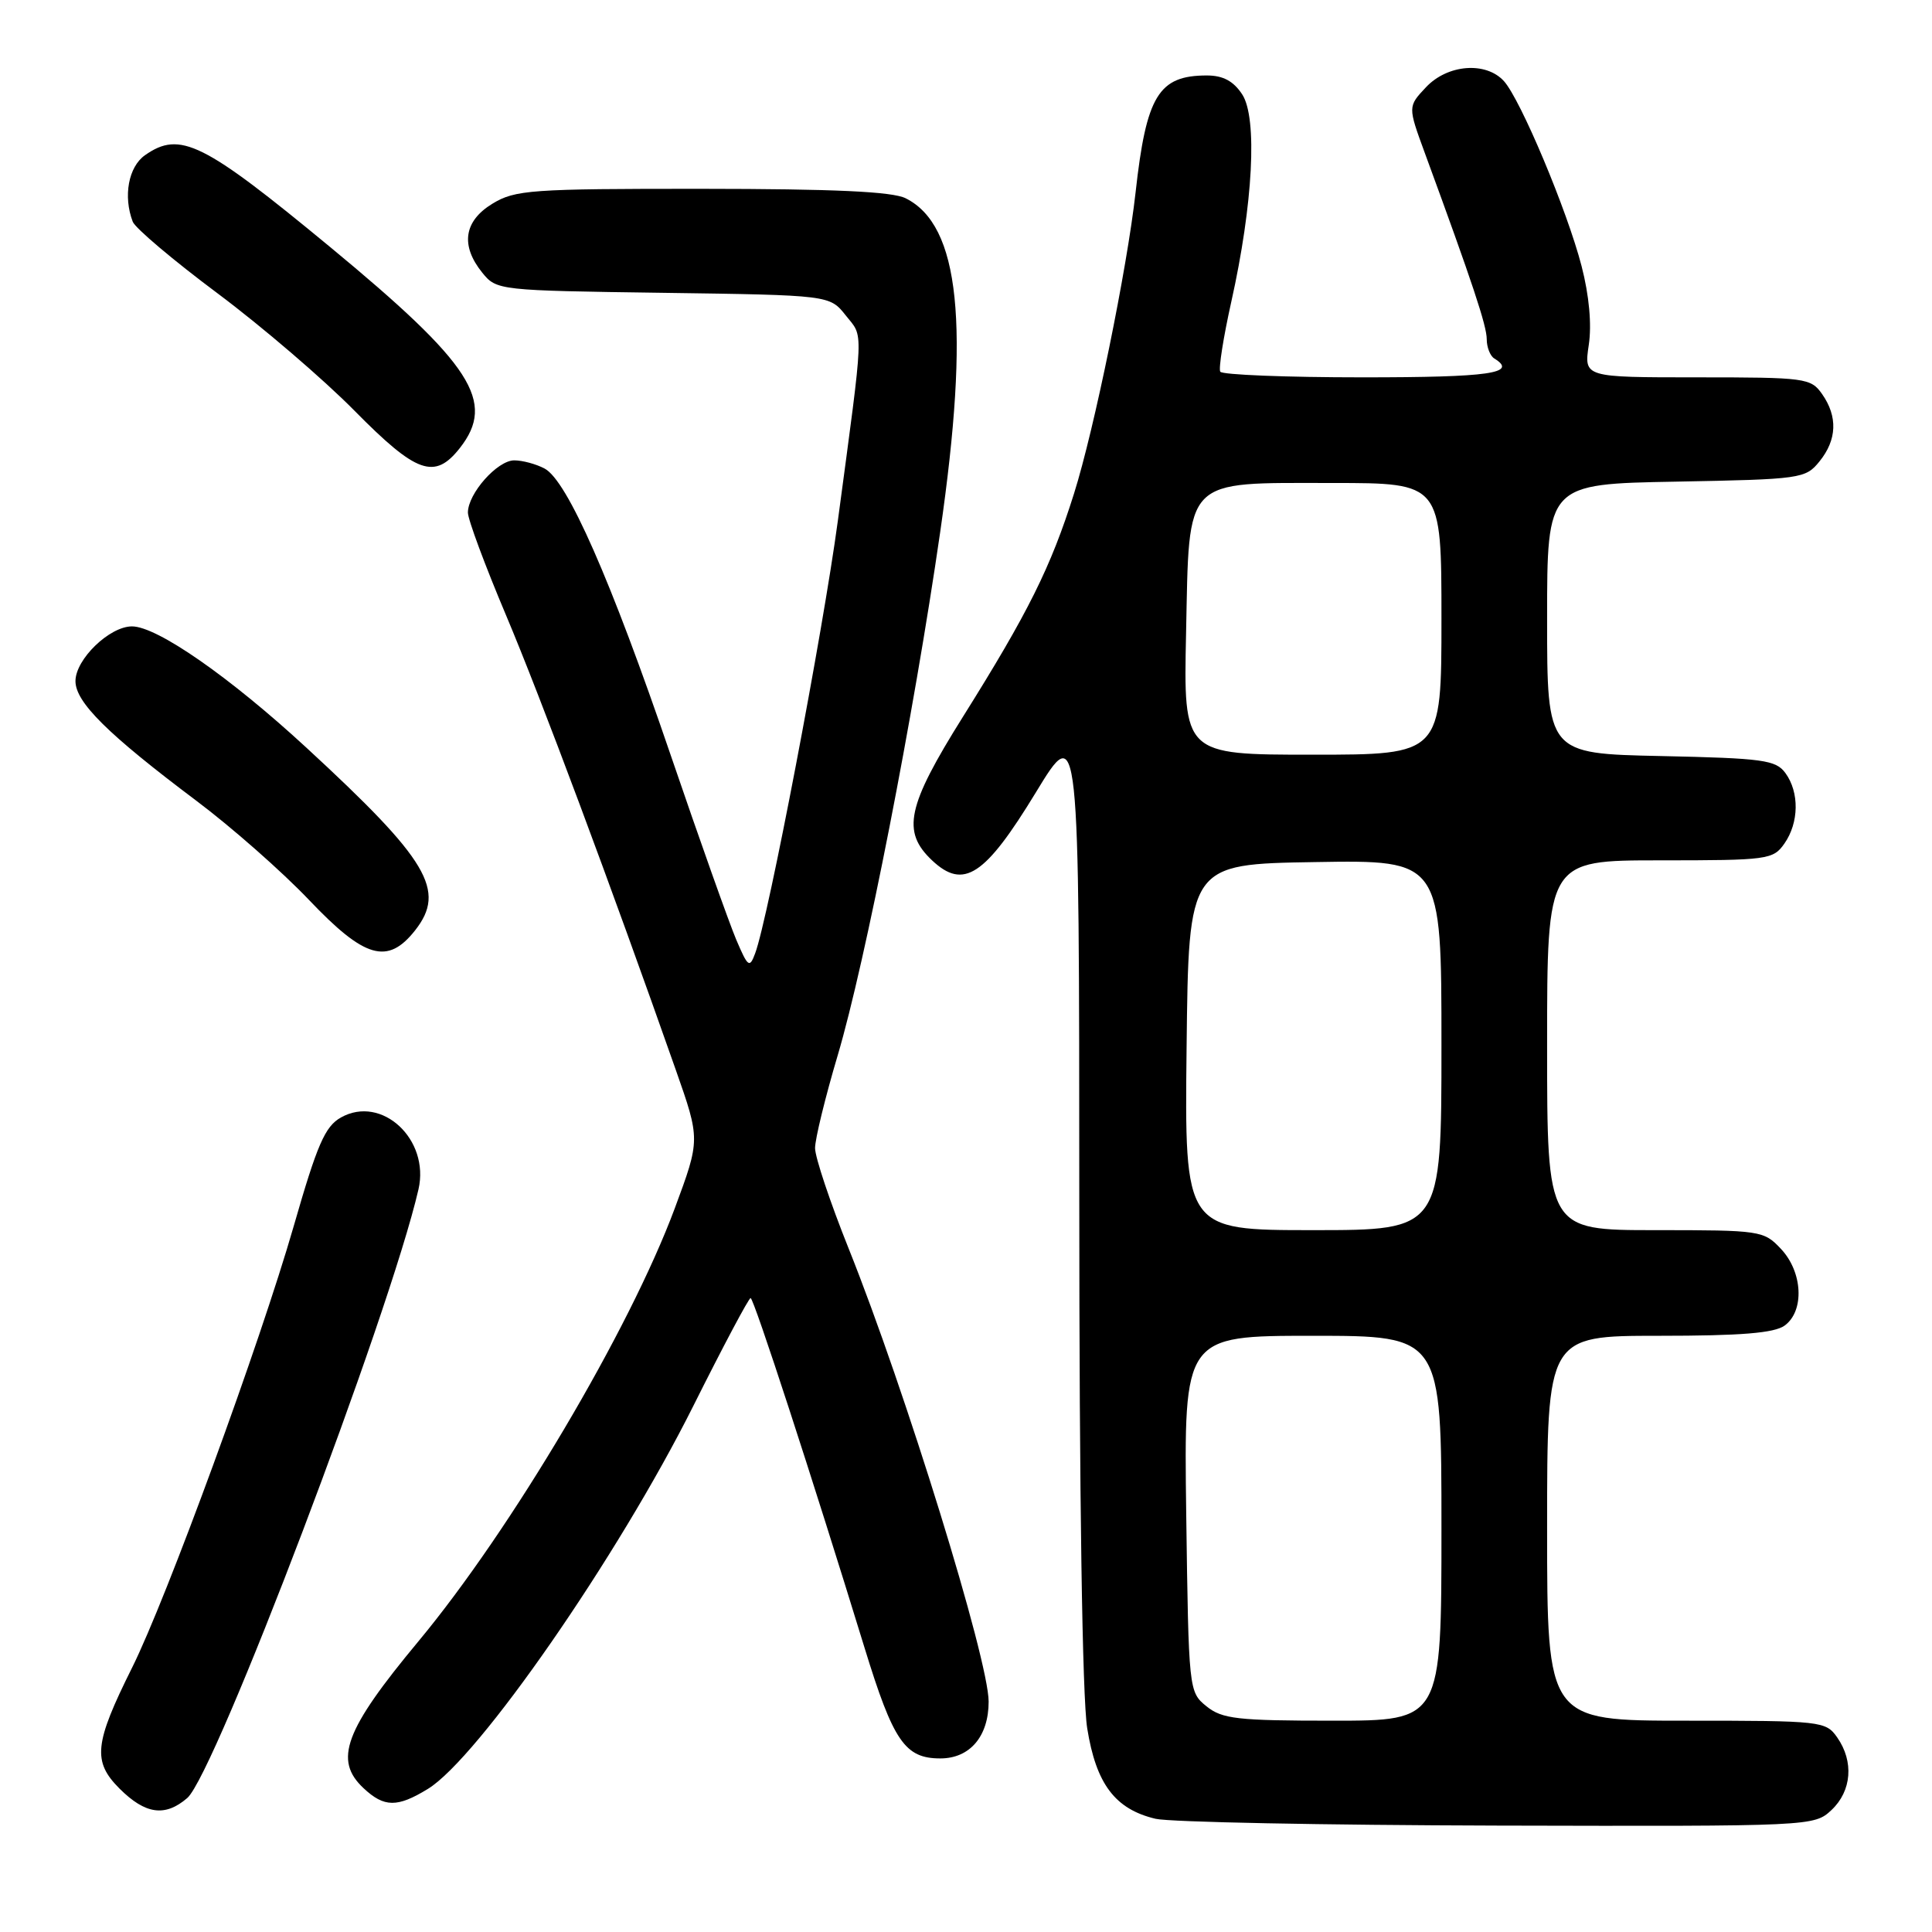<?xml version="1.0" encoding="UTF-8" standalone="no"?>
<!DOCTYPE svg PUBLIC "-//W3C//DTD SVG 1.1//EN" "http://www.w3.org/Graphics/SVG/1.1/DTD/svg11.dtd" >
<svg xmlns="http://www.w3.org/2000/svg" xmlns:xlink="http://www.w3.org/1999/xlink" version="1.1" viewBox="0 0 256 256">
 <g >
 <path fill="currentColor"
d=" M 242.69 239.83 C 245.36 237.31 245.67 233.41 243.44 230.22 C 241.93 228.06 241.37 228.00 223.44 228.00 C 205.00 228.00 205.00 228.00 205.00 202.50 C 205.00 177.00 205.00 177.00 219.81 177.00 C 230.71 177.00 235.11 176.64 236.48 175.64 C 239.12 173.71 238.88 168.56 235.99 165.49 C 233.71 163.06 233.30 163.00 219.33 163.00 C 205.00 163.00 205.00 163.00 205.00 138.50 C 205.00 114.00 205.00 114.00 219.94 114.00 C 234.25 114.00 234.95 113.91 236.44 111.78 C 238.38 109.01 238.44 104.99 236.58 102.44 C 235.31 100.70 233.65 100.47 220.08 100.18 C 205.00 99.86 205.00 99.86 205.00 81.99 C 205.00 64.13 205.00 64.13 222.09 63.82 C 238.66 63.51 239.24 63.43 241.09 61.14 C 243.41 58.28 243.53 55.20 241.44 52.22 C 239.95 50.09 239.25 50.00 224.88 50.00 C 209.88 50.00 209.88 50.00 210.52 45.71 C 210.93 43.01 210.57 39.14 209.57 35.27 C 207.66 27.89 201.49 13.20 199.28 10.75 C 196.89 8.12 191.80 8.52 188.95 11.56 C 186.54 14.12 186.54 14.12 188.81 20.31 C 195.13 37.53 197.00 43.17 197.00 44.94 C 197.00 46.01 197.45 47.16 198.00 47.50 C 201.18 49.46 197.43 50.00 180.56 50.00 C 170.42 50.00 161.92 49.66 161.69 49.25 C 161.45 48.84 162.11 44.67 163.15 40.00 C 166.04 27.06 166.64 15.63 164.60 12.51 C 163.44 10.74 162.06 10.00 159.91 10.00 C 153.52 10.00 151.89 12.67 150.47 25.50 C 149.34 35.63 145.00 56.89 142.31 65.41 C 139.24 75.16 136.25 81.17 127.58 95.00 C 120.17 106.83 119.45 110.19 123.51 114.01 C 127.68 117.93 130.51 116.08 137.25 105.01 C 143.00 95.56 143.00 95.56 143.01 159.03 C 143.01 198.15 143.41 224.99 144.06 229.00 C 145.24 236.40 147.76 239.73 153.12 241.00 C 154.98 241.44 175.37 241.84 198.44 241.90 C 240.18 242.00 240.38 241.99 242.69 239.83 Z  M 24.81 238.25 C 28.51 235.06 51.62 174.22 55.45 157.60 C 56.97 150.97 50.58 145.04 45.18 148.07 C 43.06 149.26 42.03 151.64 38.91 162.50 C 34.46 177.97 22.06 211.85 17.49 221.00 C 12.49 231.03 12.24 233.40 15.84 237.00 C 19.26 240.41 21.87 240.78 24.81 238.25 Z  M 56.68 237.05 C 63.36 232.98 81.90 206.23 91.89 186.25 C 95.81 178.41 99.21 172.00 99.46 172.00 C 99.88 172.00 107.64 195.81 114.56 218.35 C 118.37 230.75 119.91 233.00 124.60 233.00 C 128.51 233.00 131.00 230.08 131.00 225.48 C 131.00 219.92 119.96 184.18 112.44 165.41 C 110.00 159.32 108.00 153.34 108.00 152.13 C 108.00 150.92 109.35 145.39 111.00 139.84 C 114.66 127.50 121.07 94.79 124.58 70.50 C 128.55 42.99 127.19 29.85 120.00 26.27 C 118.21 25.38 110.50 25.03 93.00 25.02 C 70.32 25.01 68.26 25.16 65.25 26.99 C 61.46 29.30 60.99 32.53 63.91 36.14 C 65.80 38.47 66.07 38.50 87.88 38.80 C 109.94 39.11 109.94 39.11 112.07 41.80 C 114.45 44.80 114.52 42.85 111.02 69.00 C 109.04 83.75 101.79 121.72 100.06 126.33 C 99.32 128.32 99.11 128.16 97.55 124.50 C 96.62 122.30 92.70 111.28 88.85 100.00 C 80.93 76.79 75.17 63.70 72.17 62.09 C 71.05 61.49 69.23 61.00 68.14 61.00 C 65.90 61.00 62.00 65.40 62.00 67.92 C 62.00 68.83 64.28 74.96 67.06 81.54 C 71.63 92.36 80.92 117.23 89.54 141.75 C 92.79 151.00 92.79 151.00 89.41 160.11 C 83.42 176.21 67.75 202.68 55.43 217.50 C 45.65 229.26 44.18 233.23 48.19 236.96 C 50.91 239.50 52.64 239.52 56.68 237.05 Z  M 55.01 123.27 C 59.15 117.99 56.77 113.98 40.62 99.09 C 30.43 89.69 20.81 83.00 17.49 83.00 C 14.51 83.00 10.00 87.36 10.00 90.25 C 10.00 93.05 14.26 97.27 26.00 106.09 C 30.68 109.60 37.39 115.51 40.93 119.23 C 48.33 127.02 51.37 127.89 55.01 123.27 Z  M 60.93 59.37 C 65.75 53.23 62.57 48.29 43.73 32.72 C 26.91 18.83 23.86 17.31 19.22 20.56 C 17.02 22.10 16.30 26.01 17.59 29.38 C 17.92 30.23 22.98 34.51 28.84 38.88 C 34.70 43.26 42.86 50.25 46.97 54.42 C 55.20 62.76 57.59 63.61 60.93 59.37 Z  M 159.86 226.09 C 157.52 224.19 157.50 224.00 157.18 200.59 C 156.87 177.00 156.87 177.00 173.93 177.00 C 191.00 177.00 191.00 177.00 191.00 202.50 C 191.00 228.00 191.00 228.00 176.61 228.00 C 163.94 228.00 161.94 227.77 159.86 226.09 Z  M 157.23 138.75 C 157.50 114.50 157.50 114.50 174.25 114.23 C 191.00 113.95 191.00 113.95 191.00 138.48 C 191.00 163.00 191.00 163.00 173.98 163.00 C 156.96 163.00 156.96 163.00 157.23 138.75 Z  M 157.16 83.91 C 157.60 63.03 156.66 64.00 176.61 64.00 C 191.00 64.00 191.00 64.00 191.00 82.00 C 191.00 100.00 191.00 100.00 173.91 100.00 C 156.82 100.00 156.82 100.00 157.16 83.91 Z "/>
</g>
</svg>